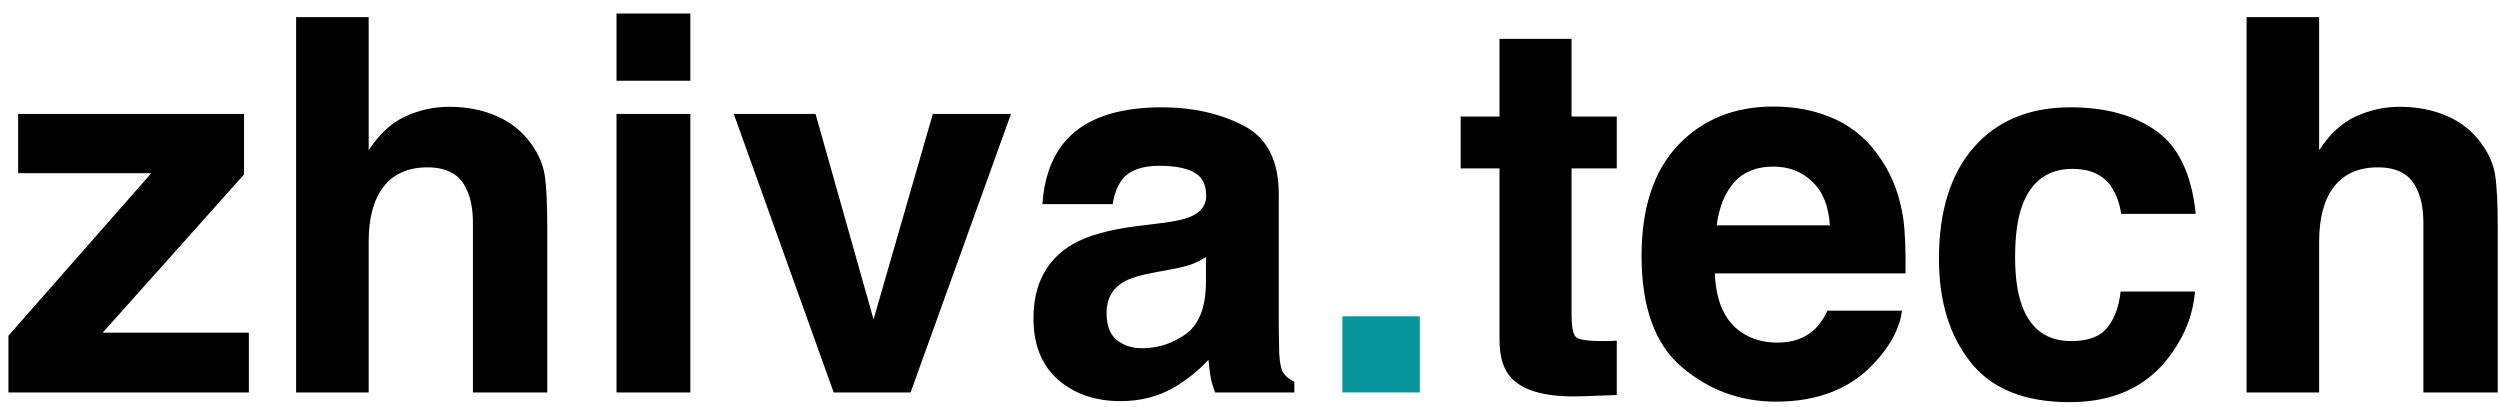 <svg width="172" height="28" viewBox="0 0 172 28" fill="none" xmlns="http://www.w3.org/2000/svg">
<path d="M1.248 11.918V7.84H16.787V12.006L7.066 22.887H17.121V27H0.58V23.098L10.406 11.918H1.248ZM30.902 7.348C32.086 7.348 33.158 7.553 34.119 7.963C35.092 8.373 35.889 9 36.51 9.844C37.037 10.559 37.359 11.297 37.477 12.059C37.594 12.809 37.652 14.039 37.652 15.75V27H32.537V15.346C32.537 14.315 32.361 13.482 32.01 12.85C31.553 11.959 30.686 11.514 29.408 11.514C28.084 11.514 27.076 11.959 26.385 12.85C25.705 13.729 25.365 14.988 25.365 16.629V27H20.373V1.178H25.365V10.336C26.092 9.223 26.93 8.449 27.879 8.016C28.84 7.57 29.848 7.348 30.902 7.348ZM47.496 5.555H42.416V0.932H47.496V5.555ZM42.416 7.84H47.496V27H42.416V7.84ZM64.178 7.84H69.557L62.648 27H57.357L50.484 7.84H56.109L60.1 21.973L64.178 7.84ZM82.969 17.684C82.652 17.883 82.33 18.047 82.002 18.176C81.686 18.293 81.246 18.404 80.684 18.51L79.559 18.721C78.504 18.908 77.748 19.137 77.291 19.406C76.518 19.863 76.131 20.572 76.131 21.533C76.131 22.389 76.365 23.01 76.834 23.396C77.314 23.771 77.894 23.959 78.574 23.959C79.652 23.959 80.643 23.643 81.545 23.01C82.459 22.377 82.934 21.223 82.969 19.547V17.684ZM79.928 15.346C80.853 15.229 81.516 15.082 81.914 14.906C82.629 14.602 82.986 14.127 82.986 13.482C82.986 12.697 82.711 12.158 82.16 11.865C81.621 11.56 80.824 11.408 79.769 11.408C78.586 11.408 77.748 11.701 77.256 12.287C76.904 12.721 76.67 13.307 76.553 14.045H71.719C71.824 12.369 72.293 10.992 73.125 9.914C74.449 8.227 76.723 7.383 79.945 7.383C82.043 7.383 83.906 7.799 85.535 8.631C87.164 9.463 87.978 11.033 87.978 13.342V22.131C87.978 22.74 87.99 23.479 88.014 24.346C88.049 25.002 88.148 25.447 88.312 25.682C88.477 25.916 88.723 26.109 89.051 26.262V27H83.602C83.449 26.613 83.344 26.25 83.285 25.91C83.227 25.57 83.18 25.184 83.144 24.75C82.453 25.5 81.656 26.139 80.754 26.666C79.676 27.287 78.457 27.598 77.098 27.598C75.363 27.598 73.928 27.105 72.791 26.121C71.666 25.125 71.103 23.719 71.103 21.902C71.103 19.547 72.012 17.842 73.828 16.787C74.824 16.213 76.289 15.803 78.223 15.557L79.928 15.346ZM100.494 11.584V8.016H103.166V2.672H108.123V8.016H111.234V11.584H108.123V21.709C108.123 22.494 108.223 22.986 108.422 23.186C108.621 23.373 109.23 23.467 110.25 23.467C110.402 23.467 110.561 23.467 110.725 23.467C110.9 23.455 111.07 23.443 111.234 23.432V27.176L108.861 27.264C106.494 27.346 104.877 26.936 104.01 26.033C103.447 25.459 103.166 24.574 103.166 23.379V11.584H100.494ZM122.01 11.461C120.85 11.461 119.947 11.824 119.303 12.551C118.67 13.277 118.271 14.262 118.107 15.504H125.895C125.812 14.18 125.408 13.178 124.682 12.498C123.967 11.807 123.076 11.461 122.01 11.461ZM122.01 7.33C123.604 7.33 125.039 7.629 126.316 8.227C127.594 8.824 128.648 9.768 129.48 11.057C130.23 12.193 130.717 13.512 130.939 15.012C131.068 15.891 131.121 17.156 131.098 18.809H117.984C118.055 20.73 118.658 22.078 119.795 22.852C120.486 23.332 121.318 23.572 122.291 23.572C123.322 23.572 124.16 23.279 124.805 22.693C125.156 22.377 125.467 21.938 125.736 21.375H130.852C130.723 22.512 130.131 23.666 129.076 24.838C127.436 26.701 125.139 27.633 122.186 27.633C119.748 27.633 117.598 26.848 115.734 25.277C113.871 23.707 112.939 21.152 112.939 17.613C112.939 14.297 113.777 11.754 115.453 9.984C117.141 8.215 119.326 7.33 122.01 7.33ZM145.934 14.713C145.84 13.998 145.6 13.354 145.213 12.779C144.65 12.006 143.777 11.619 142.594 11.619C140.906 11.619 139.752 12.457 139.131 14.133C138.803 15.023 138.639 16.207 138.639 17.684C138.639 19.09 138.803 20.221 139.131 21.076C139.729 22.67 140.854 23.467 142.506 23.467C143.678 23.467 144.51 23.15 145.002 22.518C145.494 21.885 145.793 21.064 145.898 20.057H151.014C150.896 21.58 150.346 23.021 149.361 24.381C147.791 26.572 145.465 27.668 142.383 27.668C139.301 27.668 137.033 26.754 135.58 24.926C134.127 23.098 133.4 20.725 133.4 17.807C133.4 14.514 134.203 11.953 135.809 10.125C137.414 8.297 139.629 7.383 142.453 7.383C144.855 7.383 146.818 7.922 148.342 9C149.877 10.078 150.785 11.982 151.066 14.713H145.934ZM165.094 7.348C166.277 7.348 167.35 7.553 168.311 7.963C169.283 8.373 170.08 9 170.701 9.844C171.229 10.559 171.551 11.297 171.668 12.059C171.785 12.809 171.844 14.039 171.844 15.75V27H166.729V15.346C166.729 14.315 166.553 13.482 166.201 12.85C165.744 11.959 164.877 11.514 163.6 11.514C162.275 11.514 161.268 11.959 160.576 12.85C159.896 13.729 159.557 14.988 159.557 16.629V27H154.564V1.178H159.557V10.336C160.283 9.223 161.121 8.449 162.07 8.016C163.031 7.57 164.039 7.348 165.094 7.348Z" fill="black"/>
<path d="M92.356 21.762H97.682V27H92.356V21.762Z" fill="#09959C"/>
</svg>

